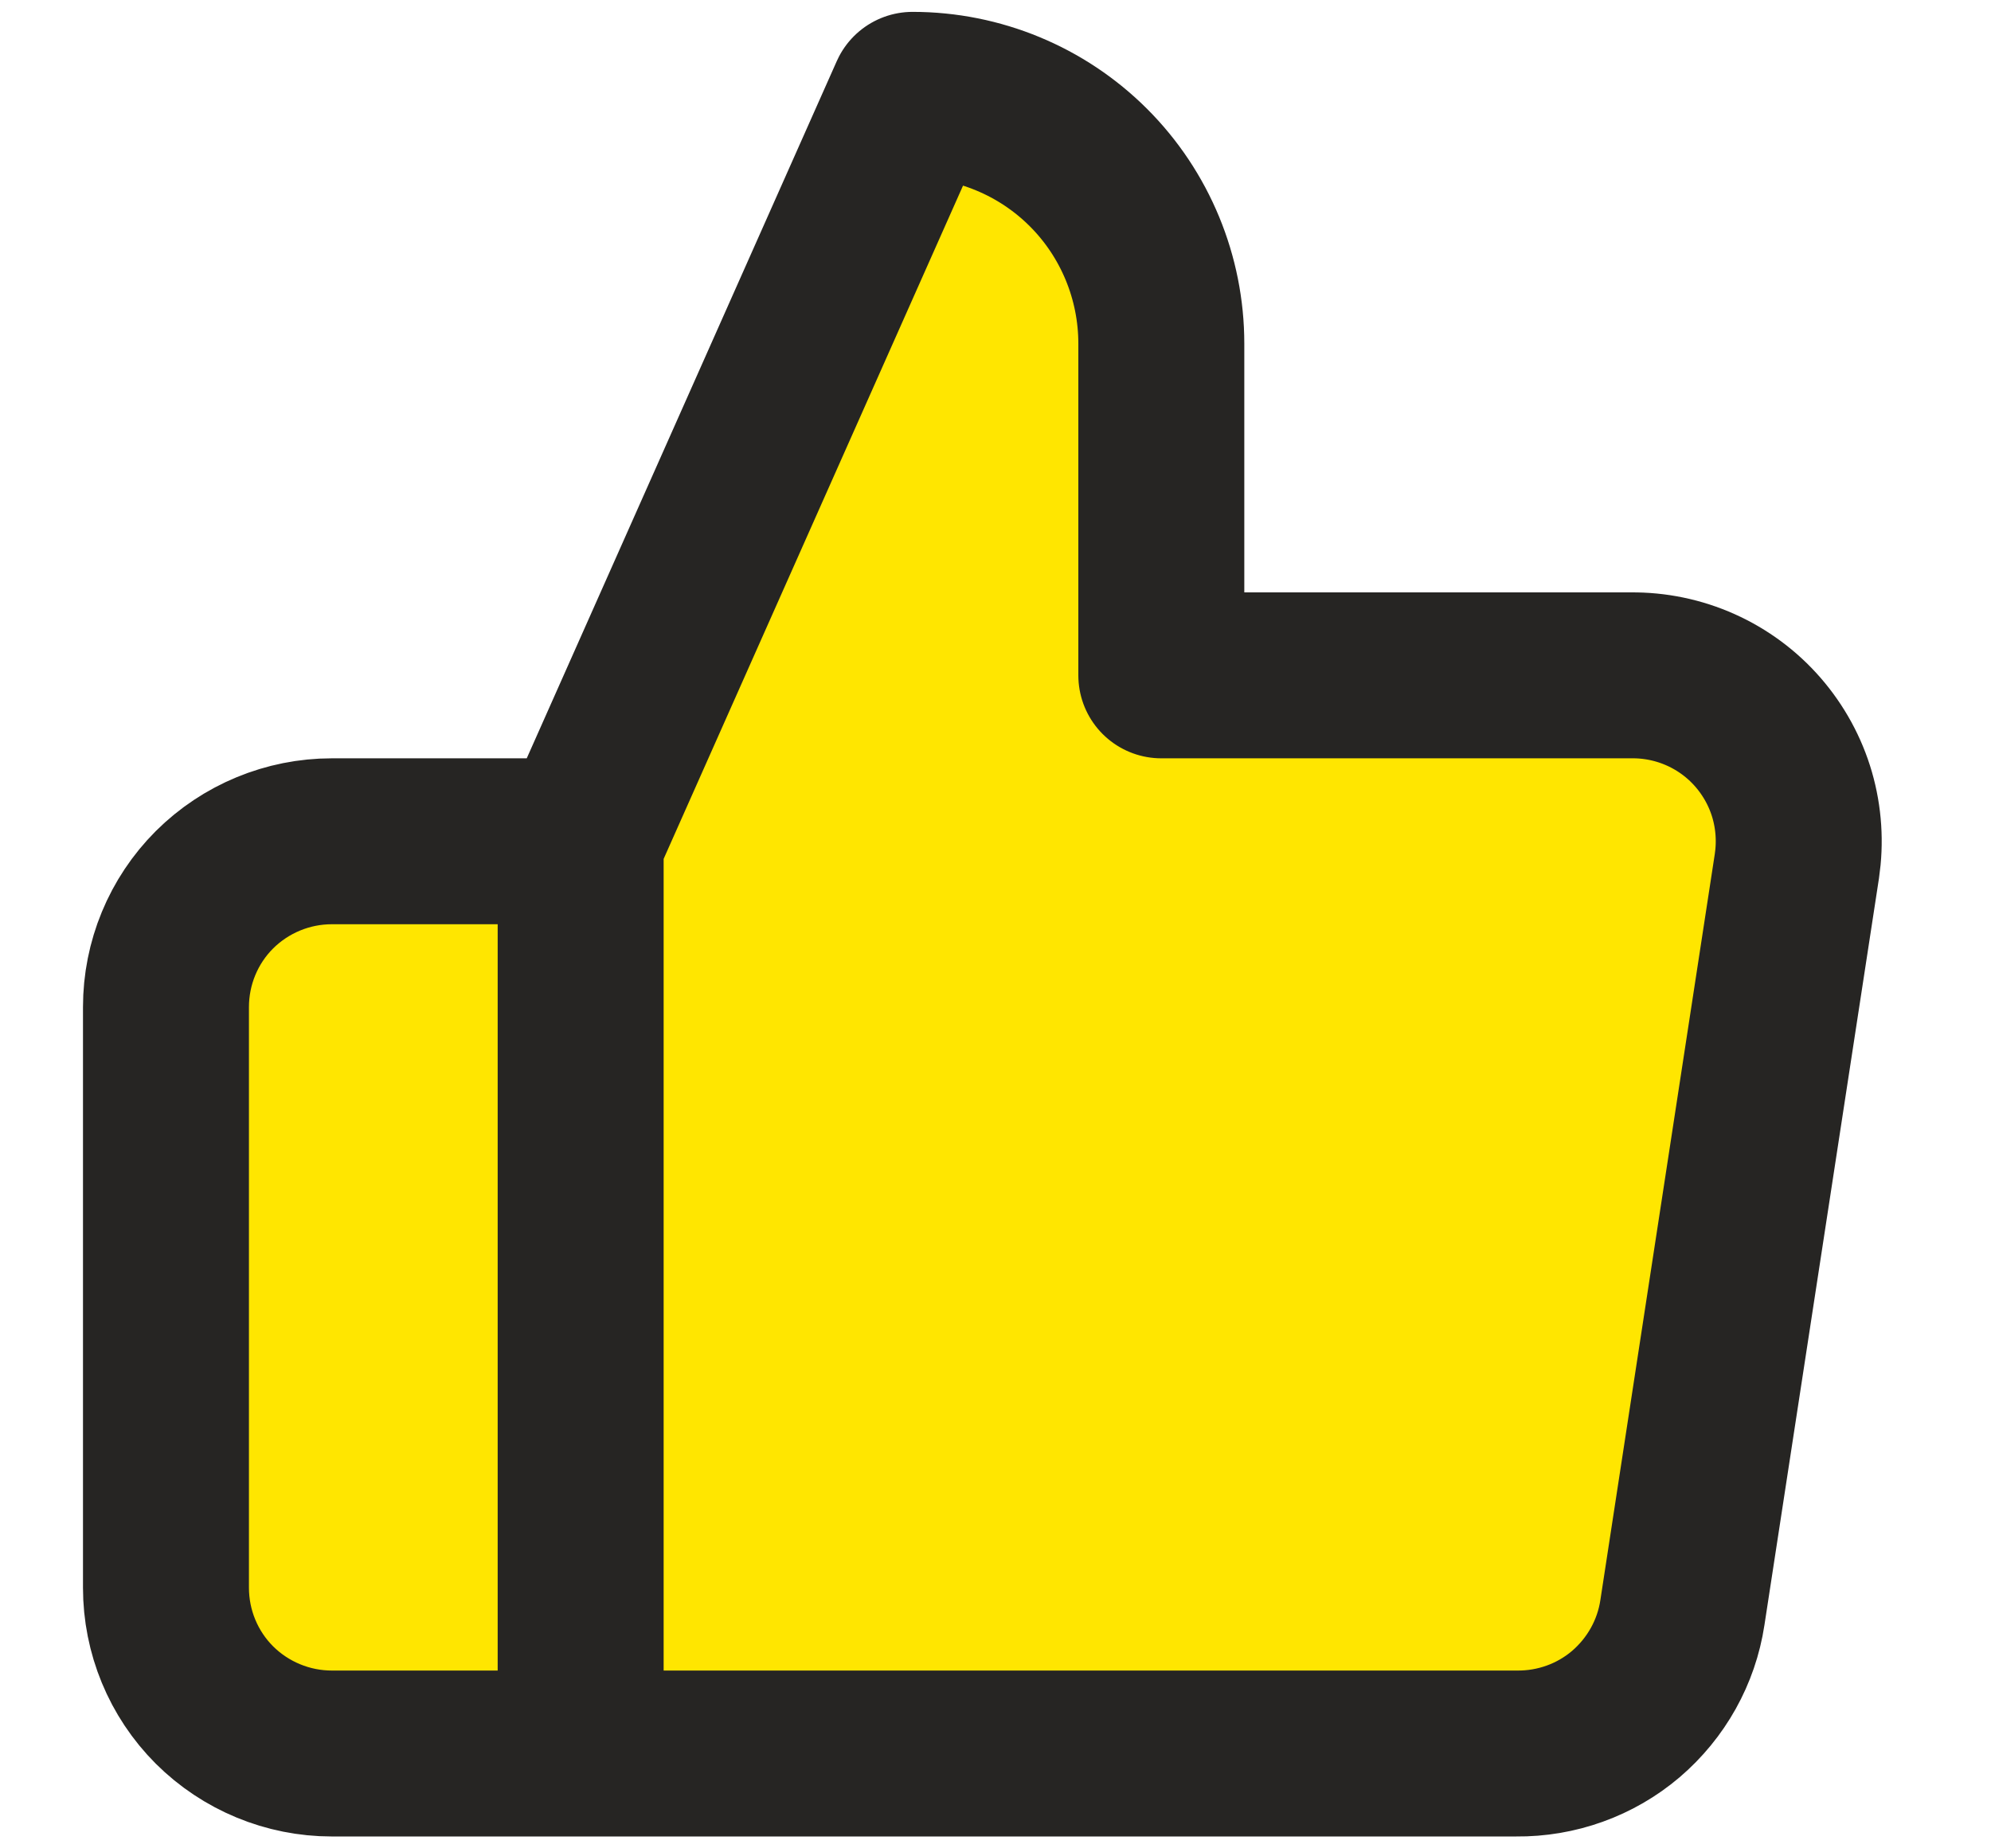 <svg width="14" height="13" viewBox="0 0 14 13" fill="none" xmlns="http://www.w3.org/2000/svg">
<path d="M8.166 4.75V2.417C8.166 1.953 7.982 1.507 7.654 1.179C7.326 0.851 6.881 0.667 6.417 0.667L4.083 5.917V12.333H10.663C10.944 12.336 11.218 12.238 11.432 12.056C11.646 11.873 11.788 11.62 11.83 11.342L12.635 6.092C12.66 5.924 12.649 5.754 12.602 5.591C12.555 5.429 12.473 5.279 12.362 5.151C12.251 5.023 12.113 4.921 11.959 4.852C11.805 4.783 11.637 4.748 11.468 4.75H8.166Z" fill="#FFE600"/>
<path d="M4.083 12.333V5.917H2.333C2.024 5.917 1.727 6.04 1.508 6.258C1.289 6.477 1.167 6.774 1.167 7.083V11.167C1.167 11.476 1.289 11.773 1.508 11.992C1.727 12.21 2.024 12.333 2.333 12.333H4.083Z" fill="#FFE600"/>
<path d="M4.083 5.917L6.417 0.667C6.881 0.667 7.326 0.851 7.654 1.179C7.982 1.507 8.166 1.953 8.166 2.417V4.75H11.468C11.637 4.748 11.805 4.783 11.959 4.852C12.113 4.921 12.251 5.023 12.362 5.151C12.473 5.279 12.555 5.429 12.602 5.591C12.649 5.754 12.66 5.924 12.635 6.092L11.83 11.342C11.788 11.62 11.646 11.873 11.432 12.056C11.218 12.238 10.944 12.336 10.663 12.333H4.083M4.083 5.917V12.333M4.083 5.917H2.333C2.024 5.917 1.727 6.04 1.508 6.258C1.289 6.477 1.167 6.774 1.167 7.083V11.167C1.167 11.476 1.289 11.773 1.508 11.992C1.727 12.21 2.024 12.333 2.333 12.333H4.083" stroke="#262523" stroke-width="1.167" stroke-linecap="round" stroke-linejoin="round"/>
</svg>
